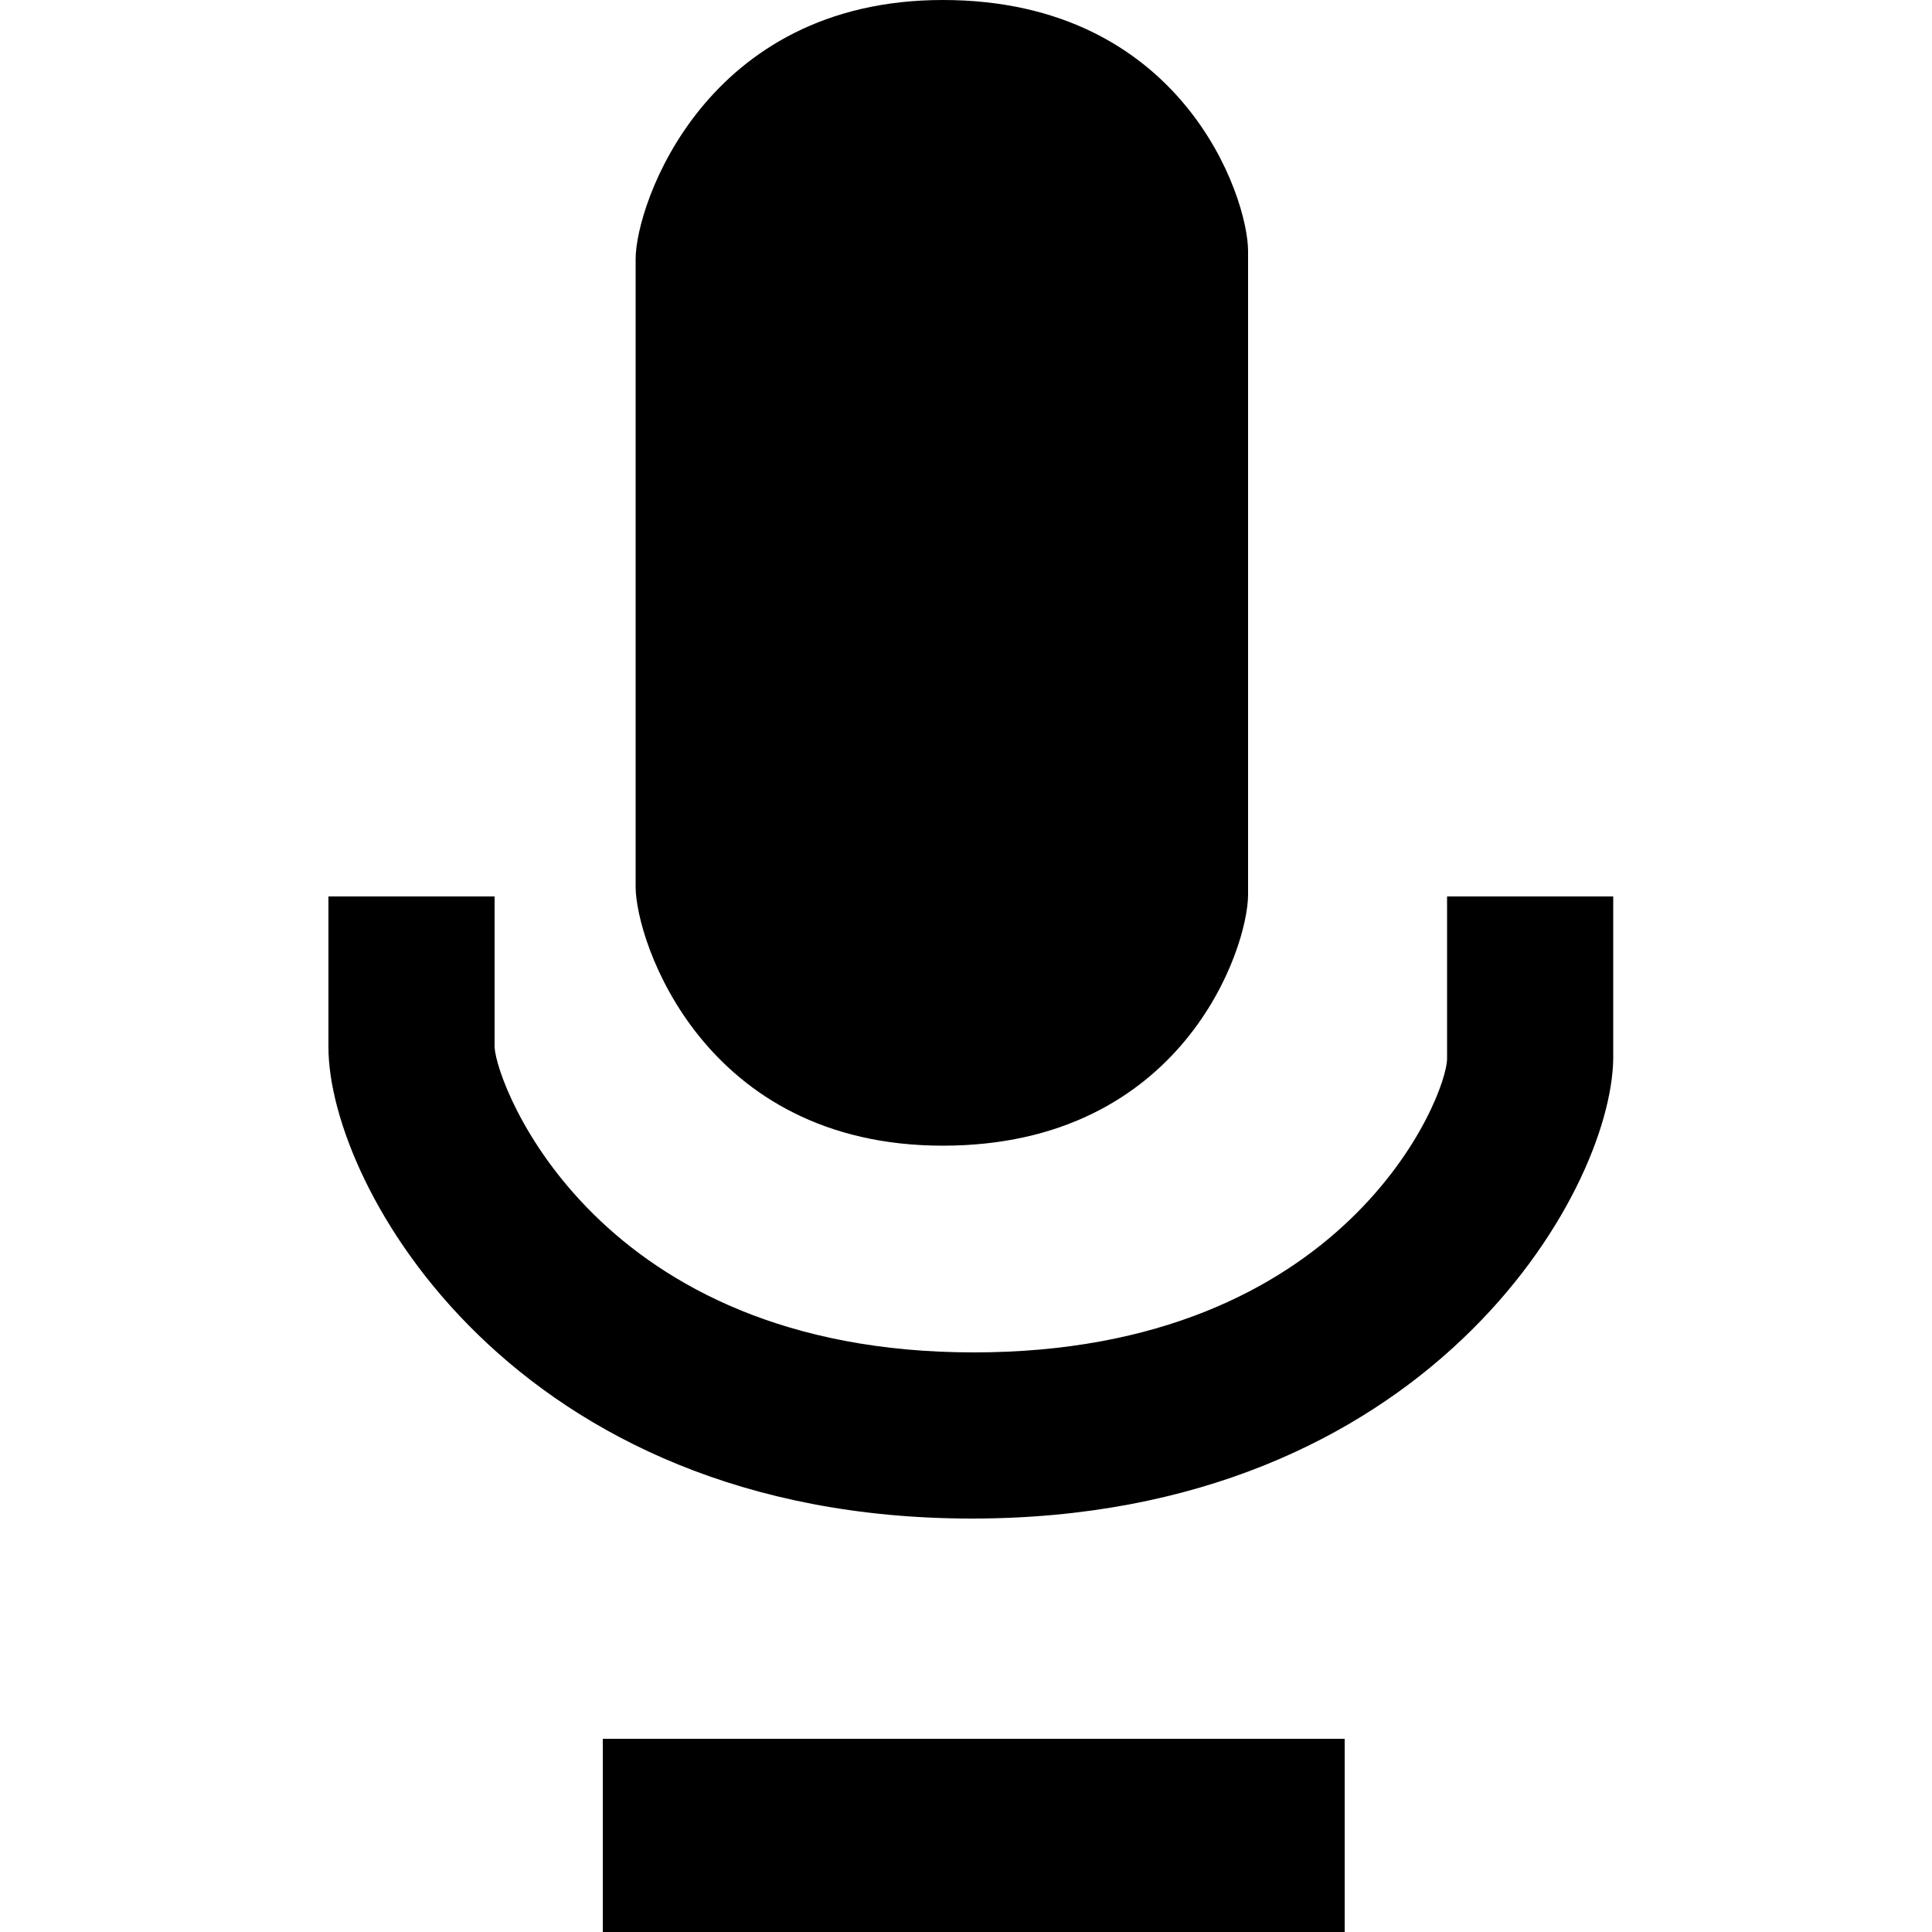 <?xml version="1.0" encoding="utf-8"?>
<!-- Generator: Adobe Illustrator 19.2.0, SVG Export Plug-In . SVG Version: 6.00 Build 0)  -->
<svg version="1.1" id="Calque_1" xmlns="http://www.w3.org/2000/svg" xmlns:xlink="http://www.w3.org/1999/xlink" x="0px" y="0px"
	 viewBox="0 0 100 100" style="enable-background:new 0 0 100 100;" xml:space="preserve">
<g>
	<g>
		<g>
			<path d="M64.6,33v13.3c0,2.8-3.4,13-15.8,13S32.9,48.7,32.9,45.9V33v-0.8V13.4C32.9,10.6,36.5,0,48.8,0c12.4,0,15.8,10.2,15.8,13
				v19.1V33z"/>
		</g>
	</g>
	<g>
		<rect x="31.2" y="90" width="38.4" height="10"/>
	</g>
	<g>
		<g>
			<path d="M50.3,78.6C26.6,78.6,17,61.4,17,54.2v-7.8h8.6v7.8c0.1,2,5.3,15.8,24.8,15.8c19.3,0,24.5-13.3,24.5-15.2v-8.4h8.6v8.4
				C83.4,61.8,73.8,78.6,50.3,78.6z"/>
		</g>
	</g>
</g>
</svg>
